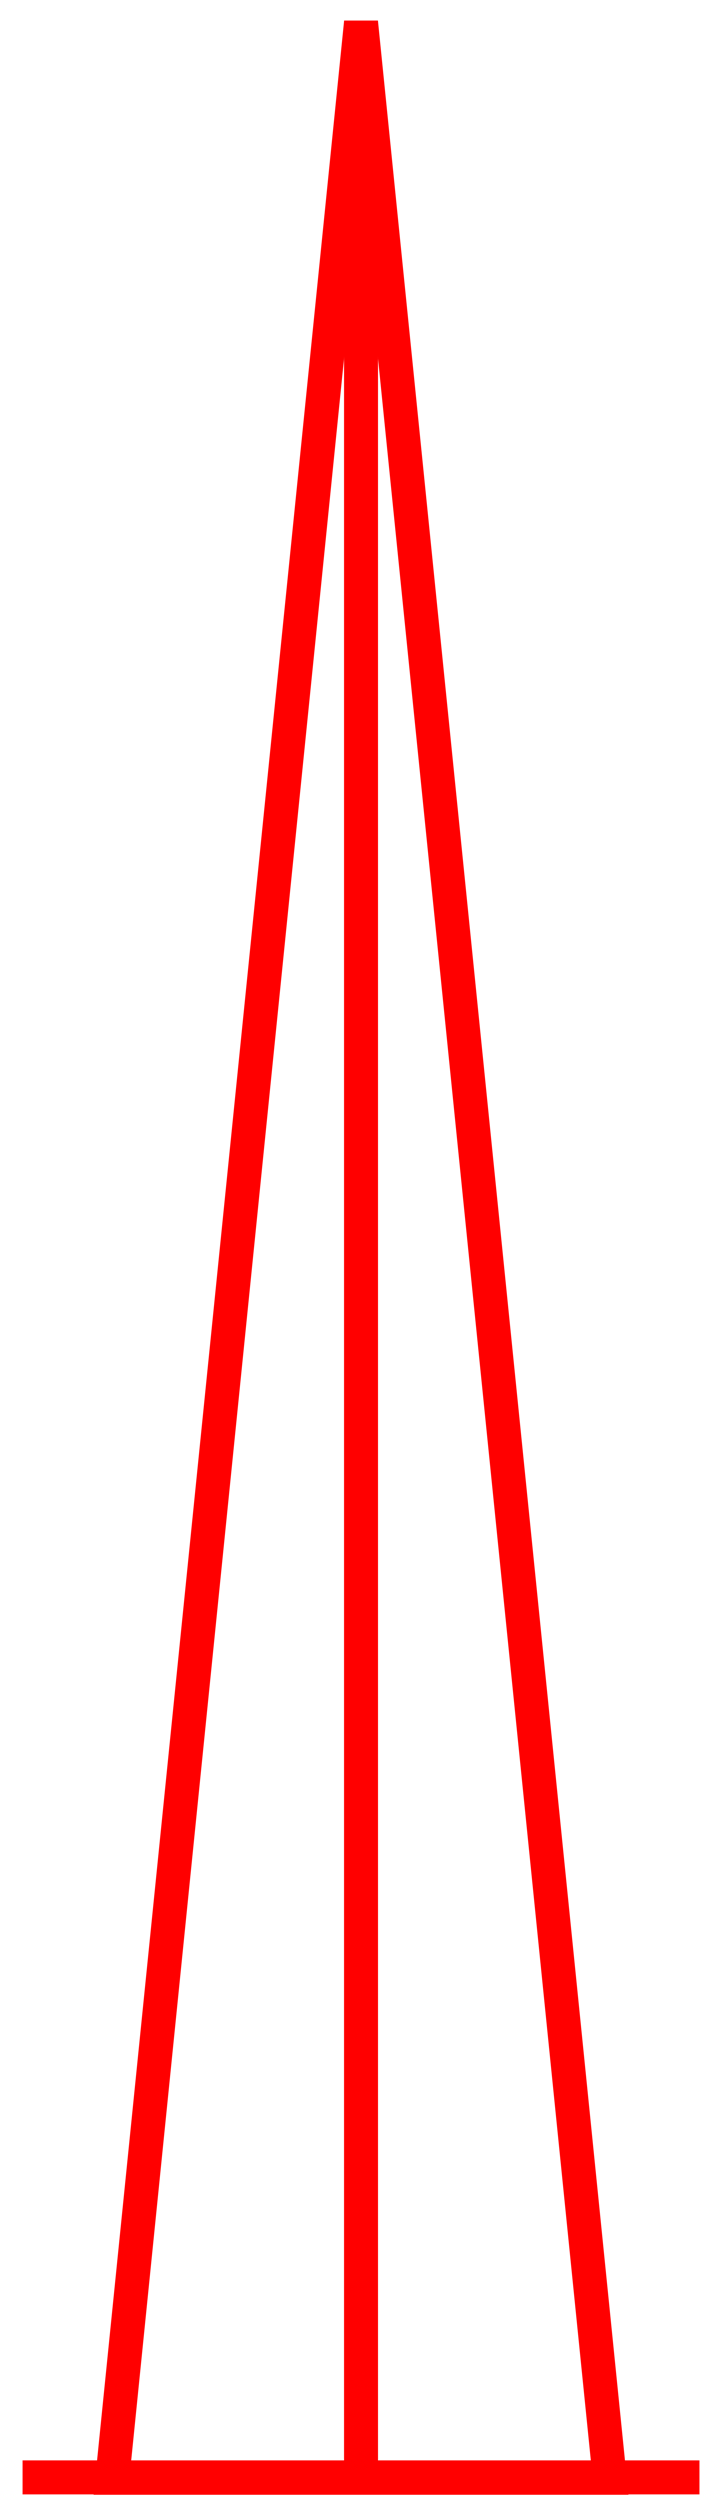 <?xml version="1.0" encoding="UTF-8" standalone="no"?>
<!-- Created with Inkscape (http://www.inkscape.org/) -->

<svg
   xmlns:dc="http://purl.org/dc/elements/1.1/"
   xmlns:cc="http://creativecommons.org/ns#"
   xmlns:rdf="http://www.w3.org/1999/02/22-rdf-syntax-ns#"
   xmlns:svg="http://www.w3.org/2000/svg"
   xmlns="http://www.w3.org/2000/svg"
   xmlns:sodipodi="http://sodipodi.sourceforge.net/DTD/sodipodi-0.dtd"
   xmlns:inkscape="http://www.inkscape.org/namespaces/inkscape"
   width="24mm"
   height="83mm"
   viewBox="0 0 85.039 294.094"
   id="svg2"
   version="1.1"
   inkscape:version="0.91 r13725"
   sodipodi:docname="shape_R_26.svg">
  <defs
     id="defs4" />
  <sodipodi:namedview
     id="base"
     pagecolor="#ffffff"
     bordercolor="#666666"
     borderopacity="1.0"
     inkscape:pageopacity="0.0"
     inkscape:pageshadow="2"
     inkscape:zoom="1.4142136"
     inkscape:cx="30.262489"
     inkscape:cy="11.686817"
     inkscape:document-units="px"
     inkscape:current-layer="layer1"
     showgrid="false"
     showguides="true"
     inkscape:guide-bbox="true"
     inkscape:window-width="1366"
     inkscape:window-height="715"
     inkscape:window-x="-8"
     inkscape:window-y="-8"
     inkscape:window-maximized="1">
    <sodipodi:guide
       position="0.004,0"
       orientation="-0.707,0.707"
       id="guide4136" />
    <sodipodi:guide
       position="85.039,0"
       orientation="0.707,0.707"
       id="guide4138" />
    <sodipodi:guide
       position="0.004,294.09"
       orientation="0.707,0.707"
       id="guide4140" />
    <sodipodi:guide
       position="85.043,294.09"
       orientation="-0.707,0.707"
       id="guide4142" />
    <sodipodi:guide
       position="42.523,251.57"
       orientation="1,0"
       id="guide4144" />
    <sodipodi:guide
       position="42.523,0.008"
       orientation="0.707,0.707"
       id="guide4146" />
    <sodipodi:guide
       position="21.268,21.264"
       orientation="1,0"
       id="guide4148" />
    <sodipodi:guide
       position="21.268,-0.004"
       orientation="0.707,0.707"
       id="guide4150" />
    <sodipodi:guide
       position="10.634,10.63"
       orientation="1,0"
       id="guide4152" />
    <sodipodi:guide
       position="21.268,-0.004"
       orientation="0,1"
       id="guide4154" />
    <sodipodi:guide
       position="10.634,-0.004"
       orientation="0.707,0.707"
       id="guide4156" />
    <sodipodi:guide
       position="5.317,5.313"
       orientation="1,0"
       id="guide4158" />
    <sodipodi:guide
       position="5.317,-0.004"
       orientation="0.707,0.707"
       id="guide4160" />
    <sodipodi:guide
       position="2.658,2.655"
       orientation="1,0"
       id="guide4162" />
    <sodipodi:guide
       position="2.658,2.655"
       orientation="0,1"
       id="guide4164" />
    <sodipodi:guide
       position="82.385,2.655"
       orientation="1,0"
       id="guide4166" />
    <sodipodi:guide
       position="82.385,291.431"
       orientation="0,1"
       id="guide4168" />
    <sodipodi:guide
       position="5.317,5.313"
       orientation="0,1"
       id="guide4172" />
    <sodipodi:guide
       position="79.726,5.313"
       orientation="1,0"
       id="guide4174" />
  </sodipodi:namedview>
  <g
     inkscape:label="Layer 1"
     inkscape:groupmode="layer"
     id="layer1"
     transform="translate(0,-758.268)">
    <path
       style="fill:none;fill-rule:evenodd;stroke:#ff0000;stroke-width:4;stroke-linecap:butt;stroke-linejoin:miter;stroke-opacity:1;stroke-miterlimit:4;stroke-dasharray:none"
       d="m 2.658,1049.708 79.726,0"
       id="path4170"
       inkscape:connector-curvature="0" />
    <path
       style="fill:#600000;fill-rule:evenodd;stroke:#ff0000;stroke-width:4;stroke-linecap:butt;stroke-linejoin:miter;stroke-opacity:1;stroke-miterlimit:4;stroke-dasharray:none;fill-opacity:0"
       d="M 13.236,1049.753 42.523,760.886 71.807,1049.753 Z"
       id="path4176"
       inkscape:connector-curvature="0" />
    <path
       style="fill:none;fill-rule:evenodd;stroke:#ff0000;stroke-width:4;stroke-linecap:butt;stroke-linejoin:miter;stroke-opacity:1;stroke-miterlimit:4;stroke-dasharray:none"
       d="m 42.523,760.931 0,288.777"
       id="path4178"
       inkscape:connector-curvature="0" />
  </g>
</svg>
